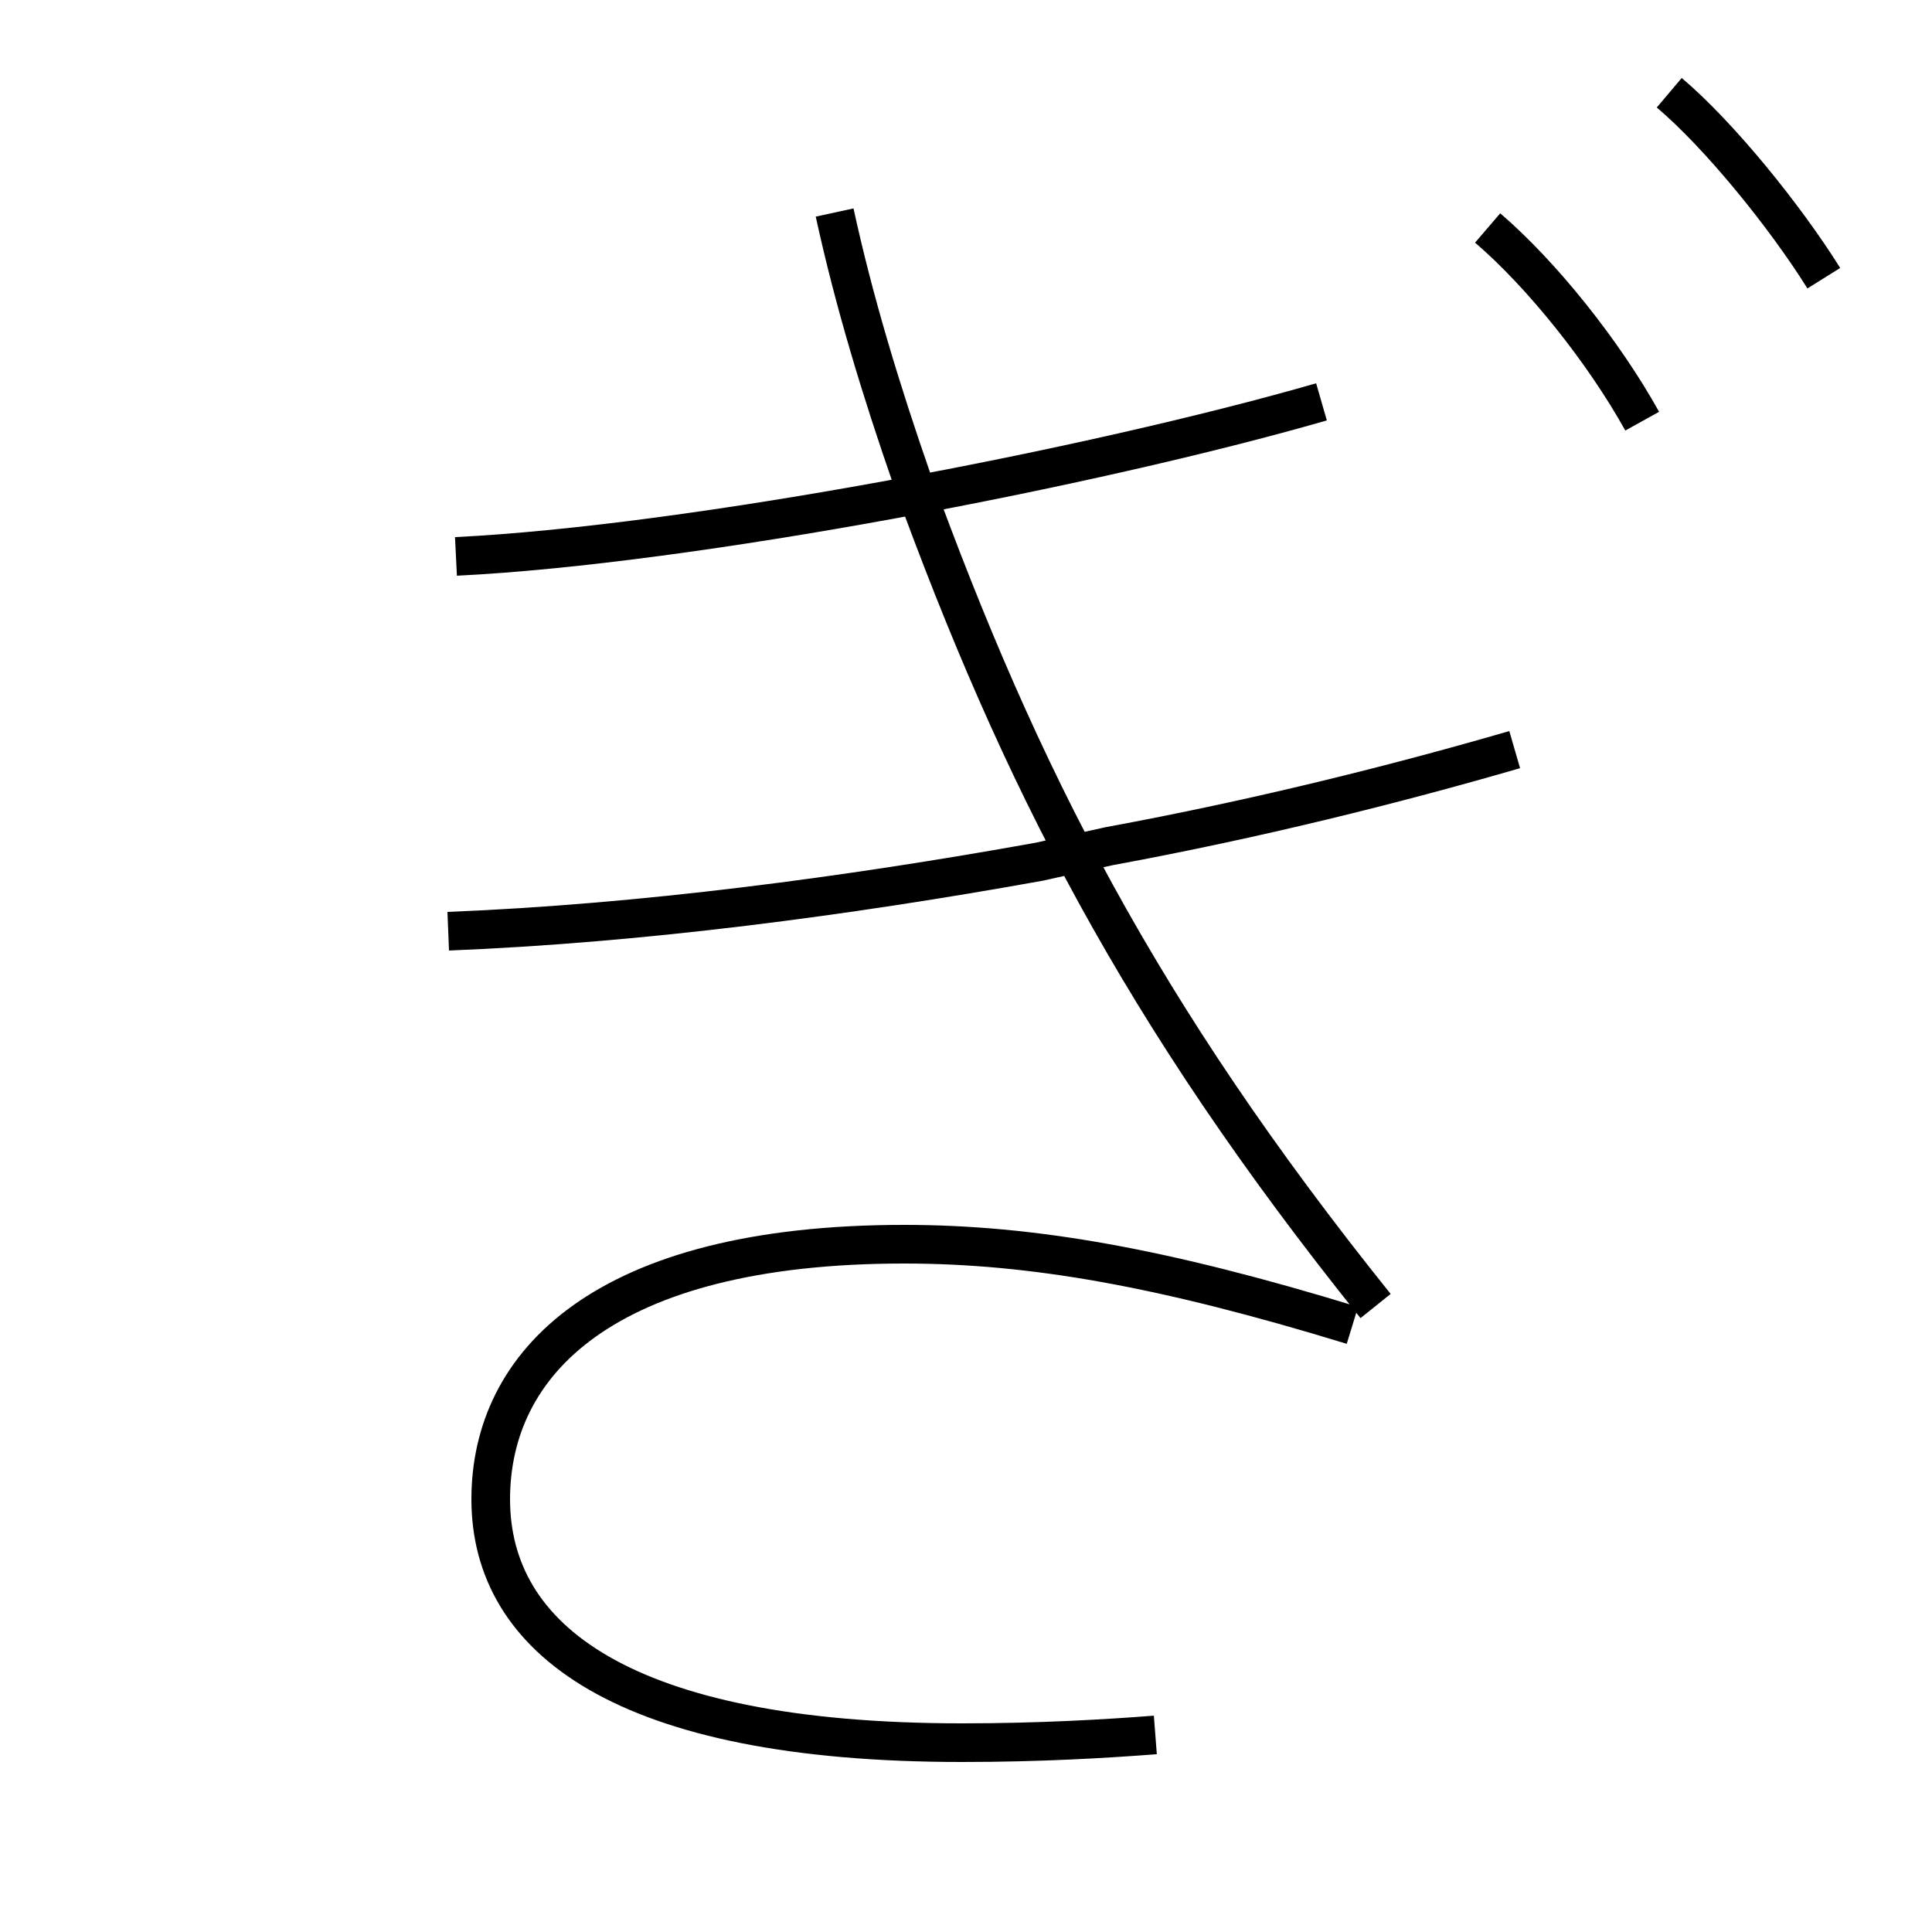 <?xml version='1.0' encoding='utf8'?>
<svg viewBox="0.0 -44.0 50.0 50.0" version="1.1" xmlns="http://www.w3.org/2000/svg">
<rect x="0.0" y="-44.0" width="50.0" height="50.0" fill="#808080" stroke="none"/>
<rect x="-1000" y="-1000" width="2000" height="2000" stroke="white" fill="white"/>
<g style="fill:none; stroke:#000000;  stroke-width:1">
<path d="M 11.8 29.6 C 17.9 29.9 28.3 31.9 34.2 33.6 M 11.6 19.9 C 16.6 20.1 21.9 20.8 26.9 21.7 L 28.7 22.1 C 32.5 22.8 36.1 23.7 39.2 24.6 M 21.6 38.5 C 22.1 36.2 22.8 33.9 23.6 31.6 C 26.4 23.9 29.5 17.8 35.6 10.2 M 35.0 9.7 C 30.1 11.2 26.7 11.8 23.4 11.8 C 15.6 11.8 12.7 8.7 12.7 5.2 C 12.7 1.6 16.1 -1.1 24.9 -1.1 C 26.9 -1.1 28.6 -1.0 29.9 -0.9 M 38.5 38.1 C 39.9 36.9 41.5 34.9 42.5 33.1 M 43.2 41.6 C 44.5 40.5 46.2 38.4 47.2 36.8 " transform="scale(1, -1)" />
</g>
</svg>